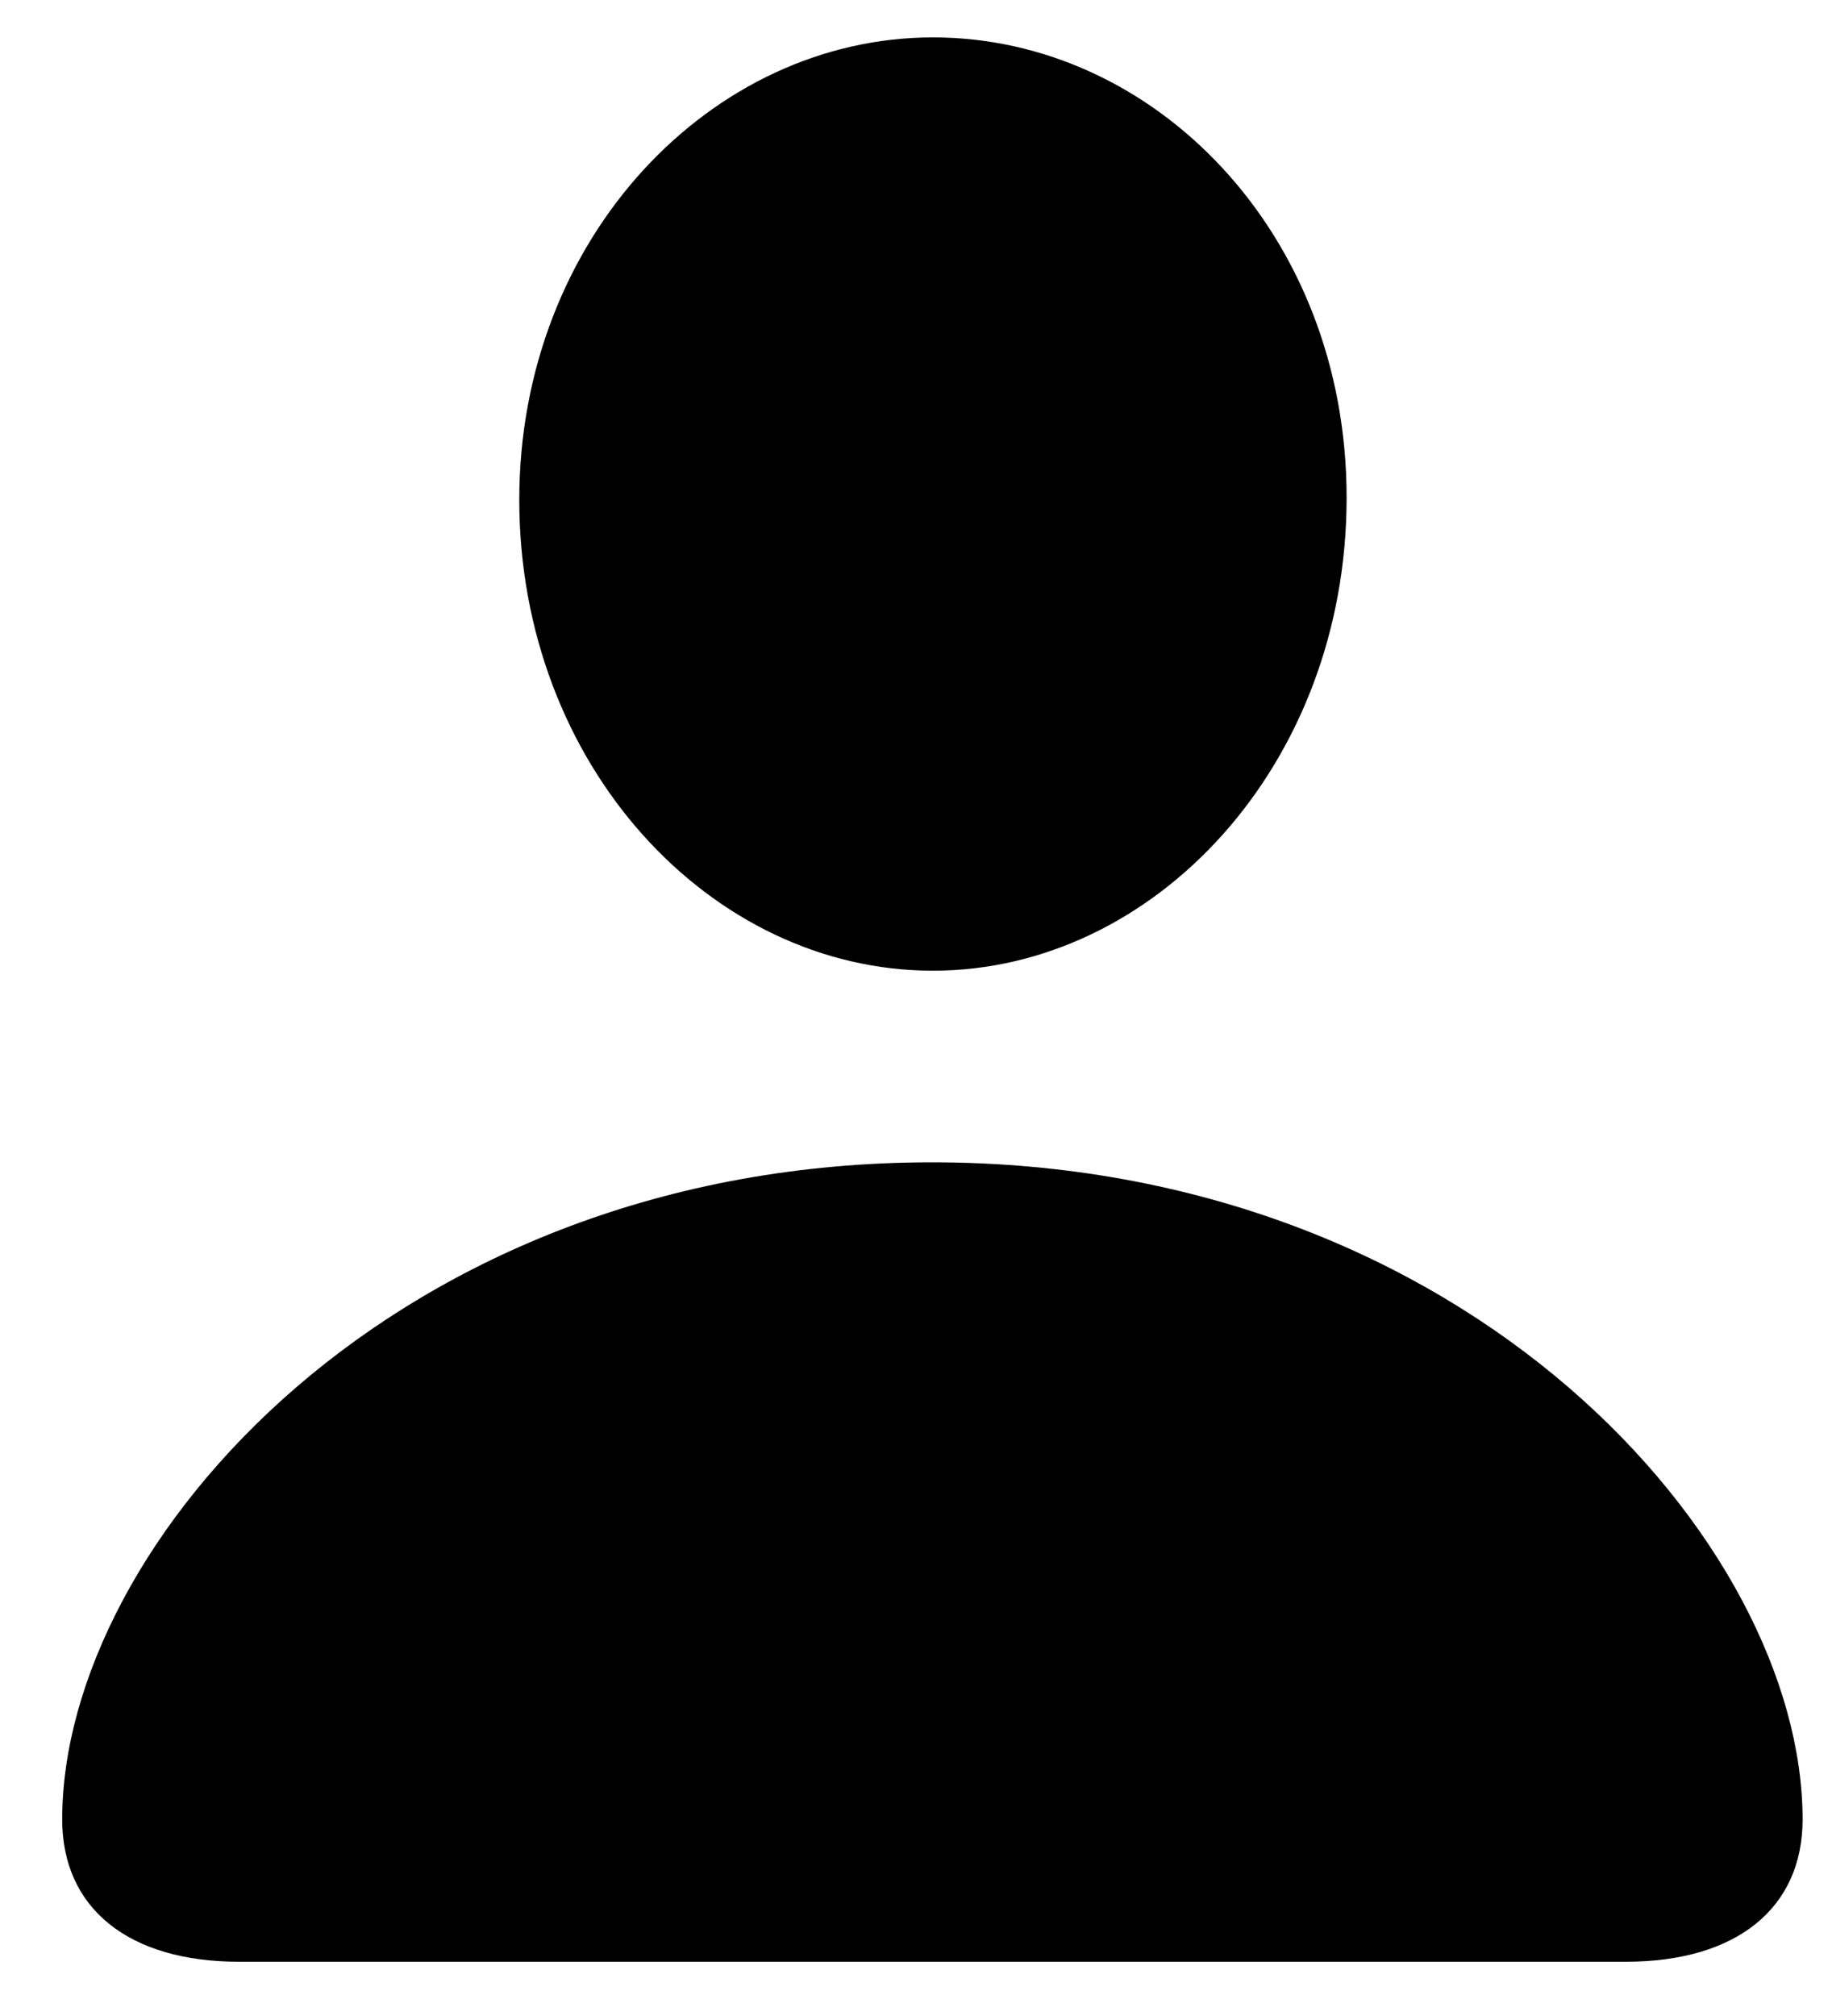 <svg width="20" height="22" viewBox="0 0 20 22" fill="none" xmlns="http://www.w3.org/2000/svg">
<path d="M2.61 21.408H17.749C18.957 21.408 19.679 20.824 19.679 19.855C19.679 16.842 16.033 12.684 10.174 12.684C4.326 12.684 0.679 16.842 0.679 19.855C0.679 20.824 1.402 21.408 2.61 21.408ZM10.185 10.593C12.601 10.593 14.701 8.351 14.701 5.431C14.701 2.546 12.601 0.408 10.185 0.408C7.769 0.408 5.669 2.593 5.669 5.454C5.669 8.351 7.758 10.593 10.185 10.593Z" fill="black"/>
</svg>

